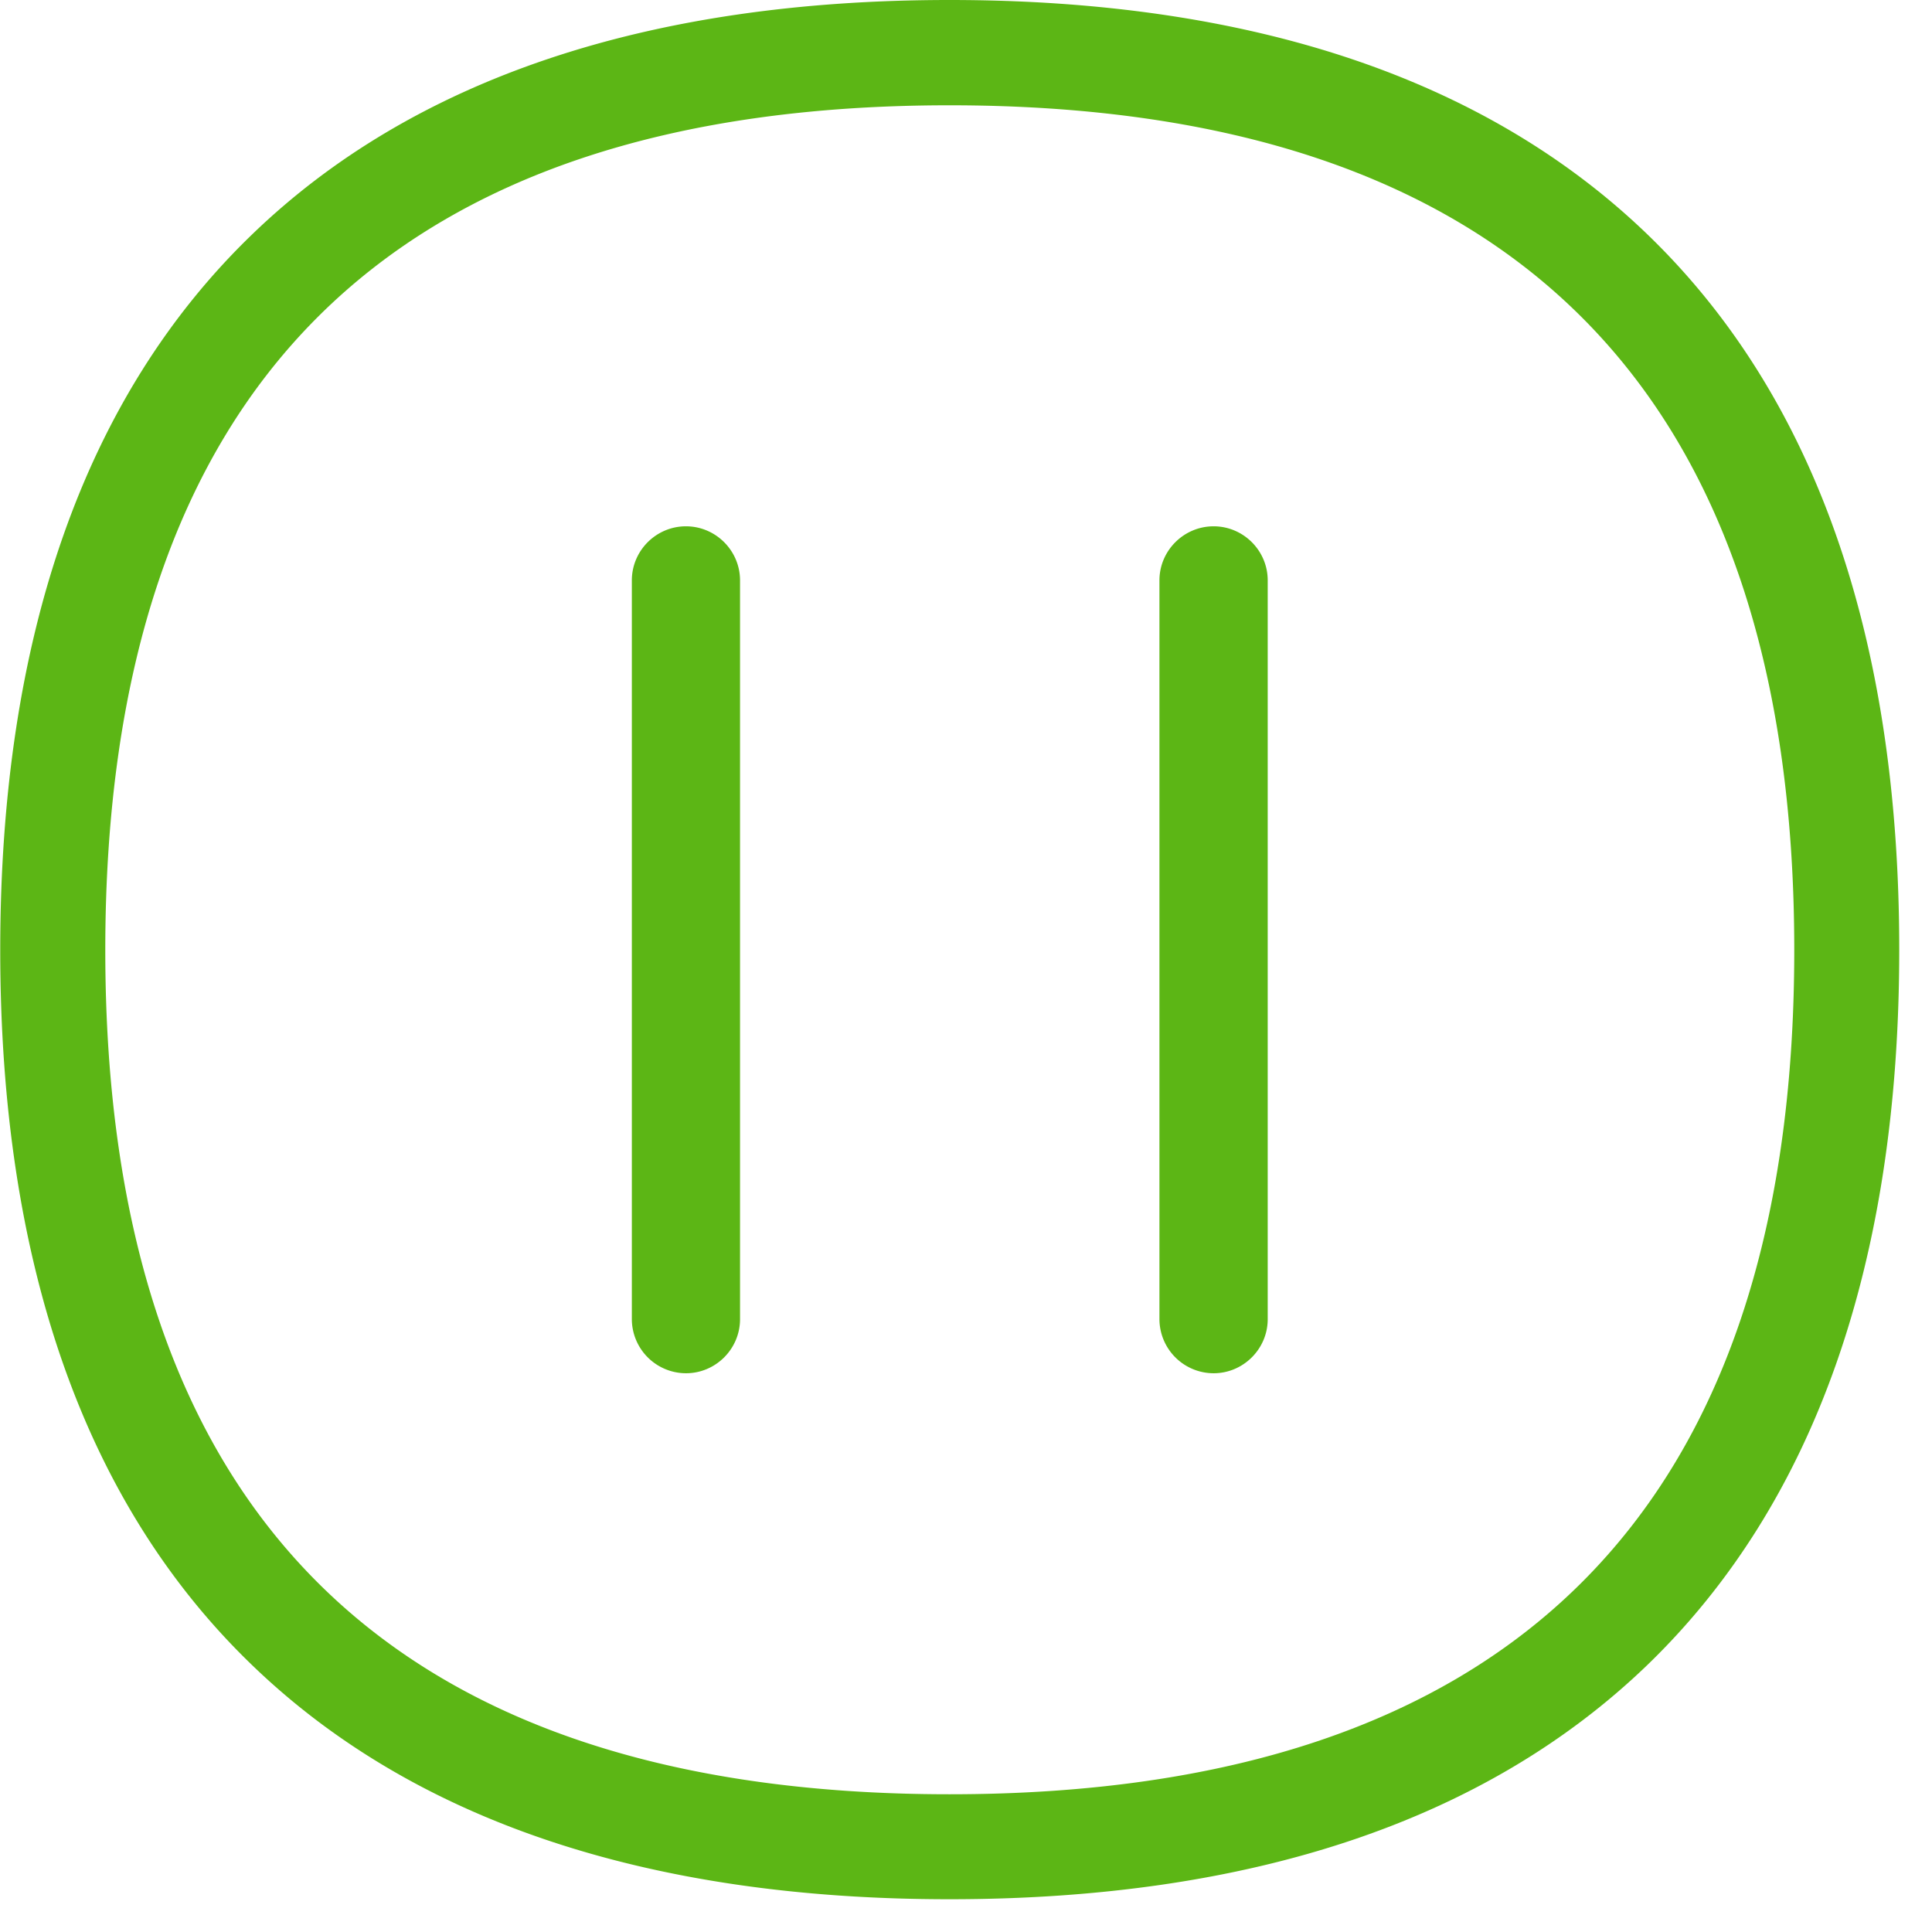 <svg width="24" height="24" viewBox="0 0 24 24" xmlns="http://www.w3.org/2000/svg"><path d="M11.795 0c3.748 0 6.662.978 8.666 2.908 2.08 2.003 3.132 4.995 3.132 8.89 0 3.896-1.055 6.884-3.132 8.888-2.004 1.93-4.918 2.907-8.666 2.907s-6.662-.978-8.662-2.907c-2.078-2-3.13-4.989-3.13-8.884 0-3.896 1.052-6.888 3.13-8.891C5.133.98 8.05 0 11.795 0zm0 1.308c-6.958 0-10.487 3.529-10.487 10.494 0 6.958 3.529 10.487 10.487 10.487 6.961 0 10.494-3.53 10.494-10.487 0-6.962-3.533-10.494-10.494-10.494zm-3.274 5.23c.37 0 .672.302.672.672v9.177c0 .37-.302.672-.672.672a.674.674 0 01-.672-.672V7.21c0-.37.302-.672.672-.672zm6.555 0c.37 0 .672.302.672.672v9.177c0 .37-.303.672-.672.672a.674.674 0 01-.673-.672V7.21c0-.37.303-.672.673-.672z" fill="#5CB615" fill-rule="nonzero"/></svg>